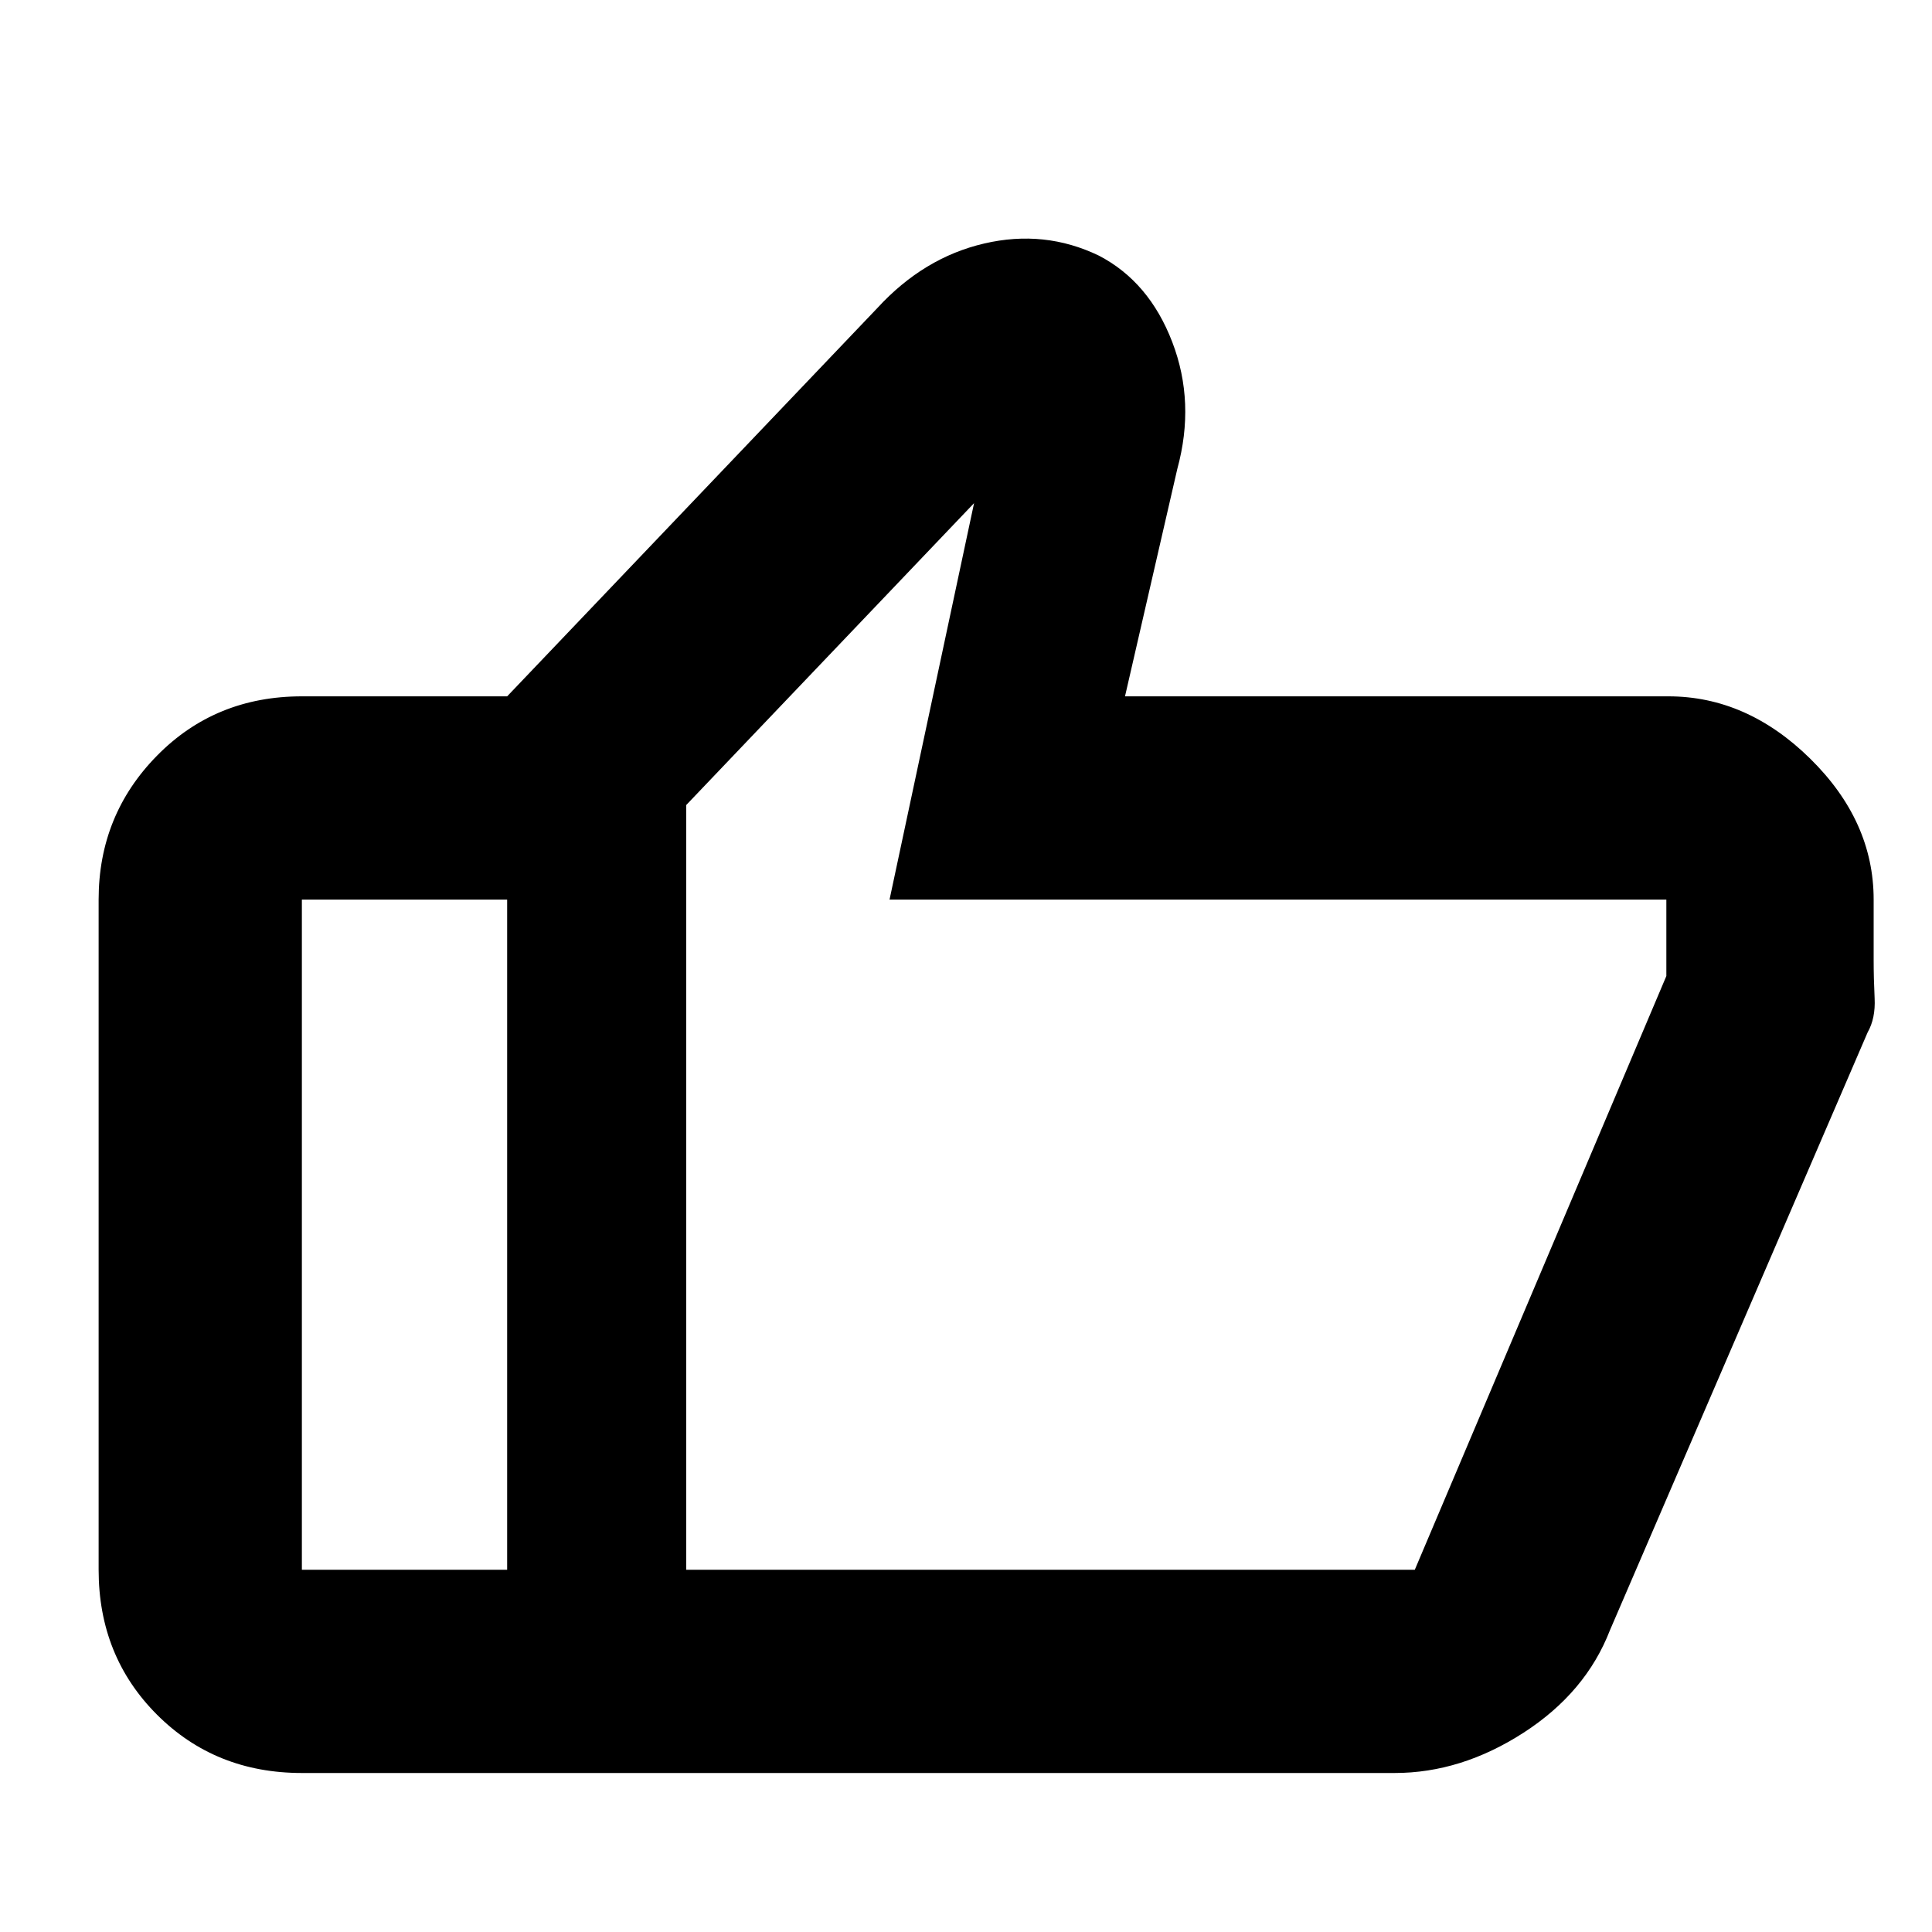 <svg xmlns="http://www.w3.org/2000/svg" height="40" width="40"><path d="M10.5 36.708V14.417l7.667-8.042q.958-1.042 2.208-1.333 1.25-.292 2.375.25 1.042.541 1.521 1.791.479 1.25.104 2.625l-1.083 4.709h11.25q1.625 0 2.937 1.291 1.313 1.292 1.313 2.917v1.25q0 .375.02.792.021.416-.145.708L33.333 33.75q-.5 1.292-1.791 2.125-1.292.833-2.667.833Zm3.708-20.041V32.5h15.084L34.5 20.208v-1.583H18.417l1.75-8.208ZM6.25 36.708q-1.792 0-3-1.208t-1.208-3V18.625q0-1.75 1.208-2.979t3-1.229h4.25v4.208H6.25V32.5h4.25v4.208Zm7.958-4.208V16.667 32.5Z"/></svg>